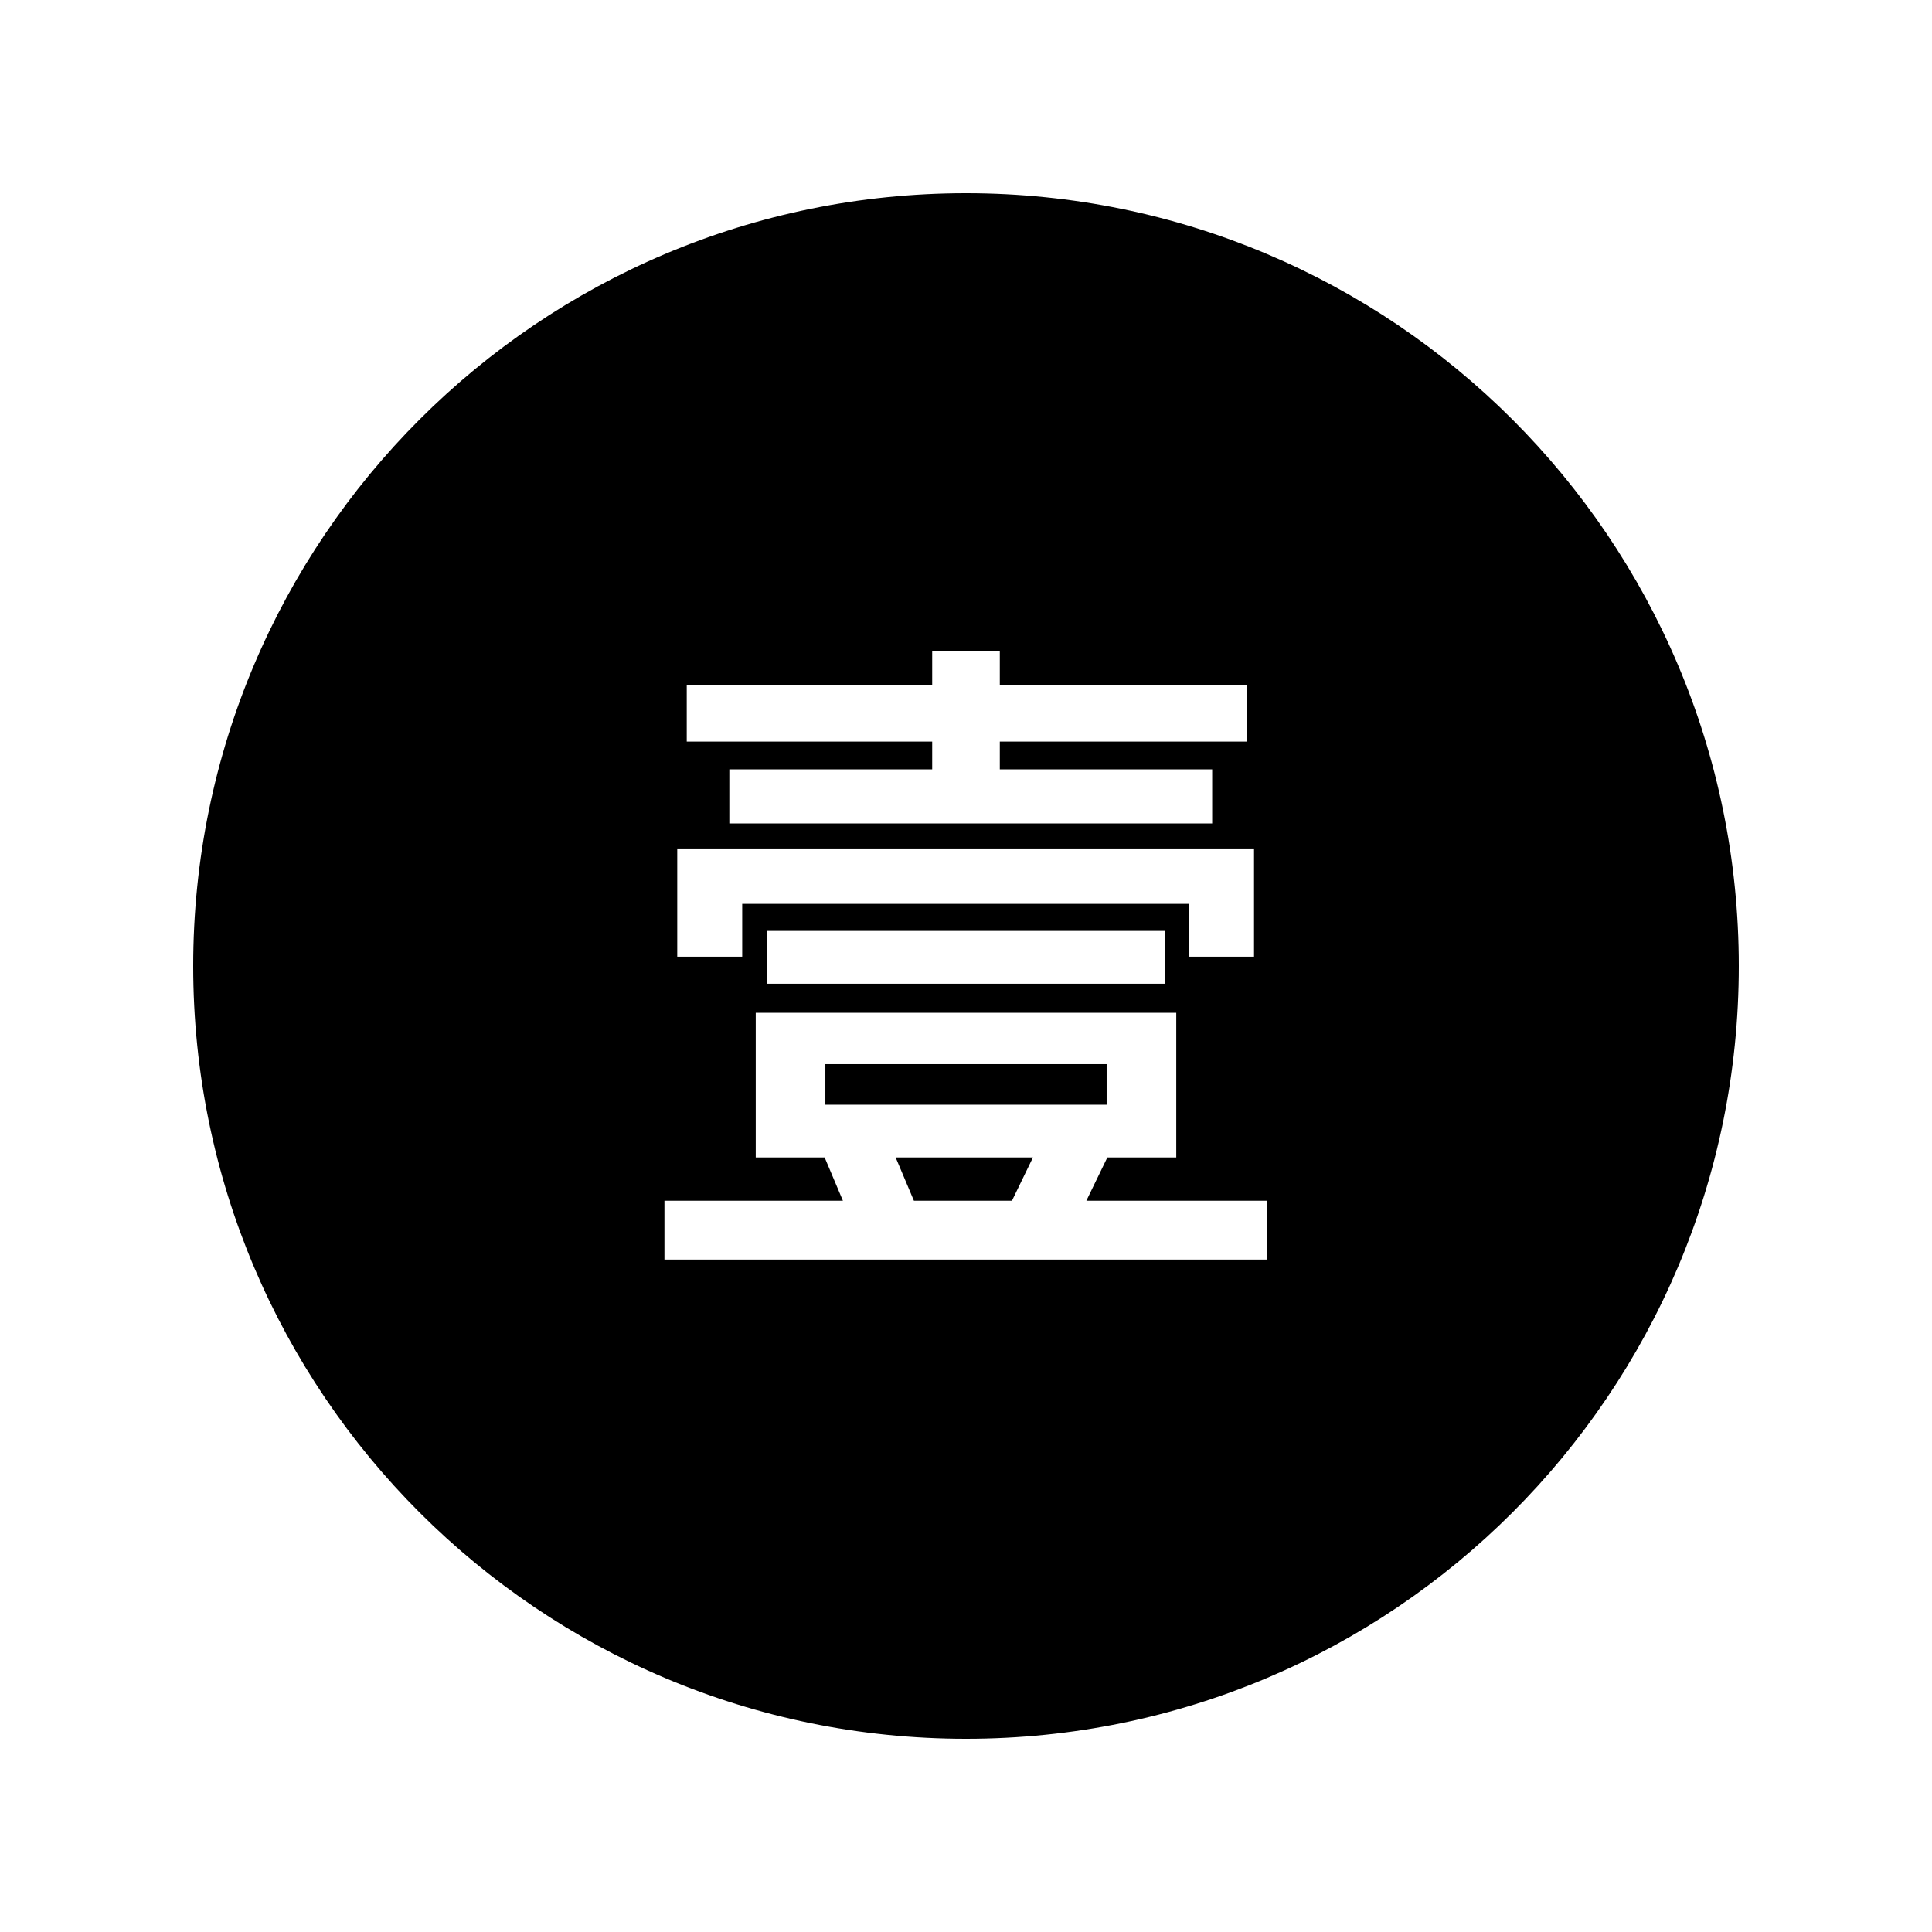 <svg width="24" height="24" viewBox="0 0 24 24" fill="none" xmlns="http://www.w3.org/2000/svg">
<path d="M11.126 14.378L11.353 14.916H12.571L12.832 14.378H11.126Z" fill="black"/>
<path d="M10.253 13.219V13.723H13.747V13.219H10.253Z" fill="black"/>
<path fill-rule="evenodd" clip-rule="evenodd" d="M12 21.6C17.302 21.6 21.6 17.302 21.6 12C21.6 6.698 17.302 2.4 12 2.4C6.698 2.4 2.4 6.698 2.4 12C2.4 17.302 6.698 21.6 12 21.6ZM9.53 12.22V11.564H14.47V12.22H9.53ZM9.388 14.378V12.581H14.612V14.378H13.756L13.495 14.916H15.738V15.647H8.254V14.916H10.471L10.244 14.378H9.388ZM8.531 9.212V8.507H11.58V8.087H12.42V8.507H15.494V9.212H12.42V9.557H15.058V10.229H9.06V9.557H11.58V9.212H8.531ZM8.413 10.54H15.578V11.884H14.772V11.228H9.22V11.884H8.413V10.54Z" fill="black"/>
</svg>
